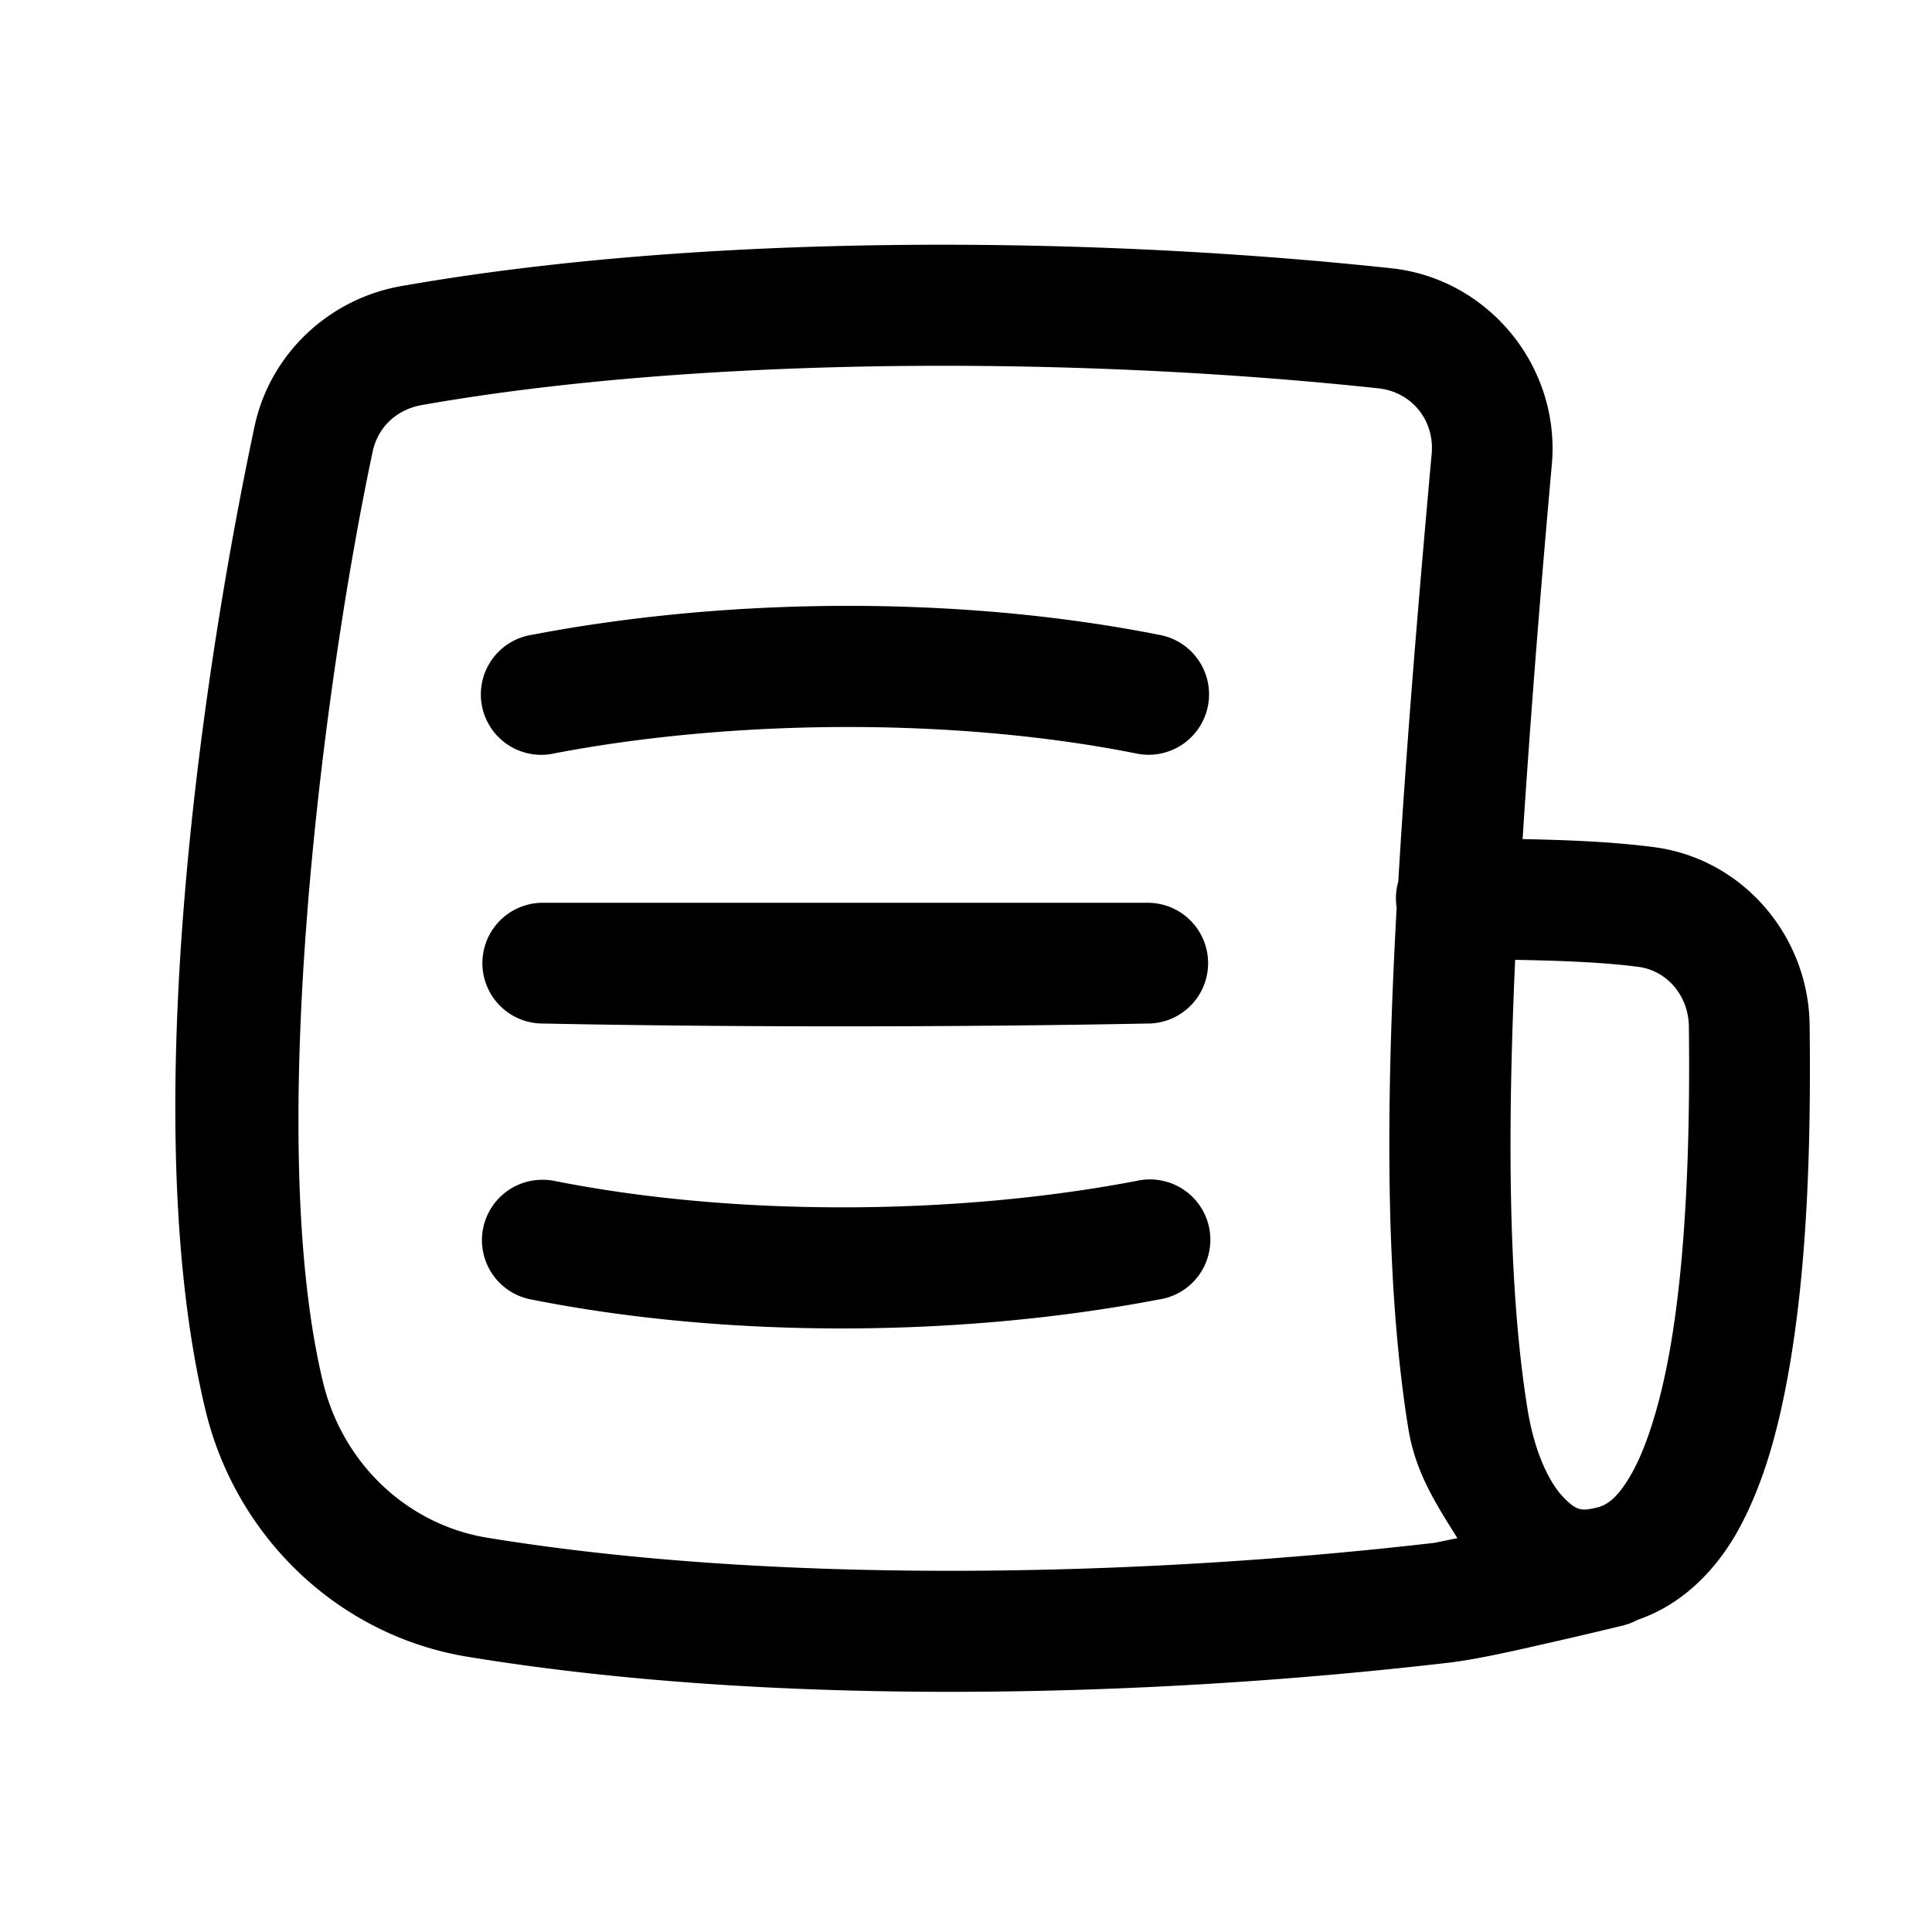 <svg xmlns="http://www.w3.org/2000/svg" viewBox="0 0 32 32" width="32px" height="32px">
    <path
        d="M 14.73 4.059 C 11.89 4.094 9.088 4.308 6.639 4.74 C 5.444 4.952 4.469 5.866 4.215 7.068 C 3.394 10.932 2.225 18.464 3.404 23.359 C 3.908 25.452 5.599 27.089 7.744 27.441 C 12.785 28.269 18.918 28.128 23.965 27.543 C 24.435 27.491 25.084 27.342 25.711 27.199 C 26.336 27.057 26.872 26.926 26.879 26.924 L 26.887 26.922 A 1 1 0 0 0 27.123 26.83 C 27.889 26.569 28.455 25.97 28.816 25.297 C 29.22 24.544 29.457 23.666 29.625 22.721 C 29.961 20.831 29.993 18.665 29.973 16.975 C 29.955 15.51 28.875 14.224 27.393 14.031 C 26.714 13.943 25.985 13.913 25.219 13.898 C 25.351 11.85 25.518 9.757 25.703 7.695 C 25.849 6.08 24.661 4.616 23.043 4.443 C 20.448 4.165 17.571 4.023 14.73 4.059 z M 14.75 6.064 C 17.509 6.029 20.321 6.163 22.83 6.432 C 23.38 6.491 23.763 6.959 23.713 7.516 C 23.502 9.858 23.299 12.26 23.16 14.6 A 1 1 0 0 0 23.16 14.602 A 1 1 0 0 0 23.133 15.033 C 22.958 18.202 22.933 21.22 23.326 23.66 C 23.446 24.404 23.801 24.933 24.139 25.477 C 24.029 25.497 23.784 25.552 23.74 25.557 A 1 1 0 0 0 23.734 25.557 C 18.838 26.124 12.813 26.247 8.068 25.469 C 6.734 25.249 5.672 24.23 5.35 22.893 C 4.362 18.793 5.387 11.176 6.172 7.482 C 6.257 7.078 6.565 6.784 6.986 6.709 C 9.286 6.303 11.991 6.1 14.75 6.064 z M 13.963 10.035 C 12.186 10.04 10.422 10.206 8.812 10.514 A 1 1 0 1 0 9.188 12.477 C 12.13 11.915 15.786 11.878 18.805 12.477 A 1.001 1.001 0 1 0 19.195 10.514 C 17.531 10.184 15.74 10.03 13.963 10.035 z M 9 14.953 A 1 1 0 0 0 8.98 16.953 C 8.987 16.953 8.994 16.953 9 16.953 C 12.18 17.017 15.914 17.013 19 16.953 C 19.006 16.953 19.014 16.953 19.02 16.953 A 1 1 0 0 0 19 14.953 L 9 14.953 z M 25.096 15.898 C 25.851 15.912 26.546 15.937 27.135 16.014 C 27.61 16.075 27.966 16.491 27.973 17 C 27.993 18.639 27.949 20.726 27.656 22.371 C 27.51 23.193 27.296 23.901 27.055 24.352 C 26.813 24.802 26.617 24.934 26.443 24.971 A 1 1 0 0 0 26.42 24.977 A 1 1 0 0 0 26.418 24.977 C 26.185 25.031 26.102 25.013 25.893 24.797 C 25.682 24.58 25.422 24.094 25.301 23.342 C 24.978 21.341 24.967 18.731 25.096 15.898 z M 19.037 19.535 A 1 1 0 0 0 18.812 19.562 C 15.87 20.124 12.214 20.161 9.195 19.562 A 1 1 0 0 0 8.996 19.541 A 1 1 0 0 0 8.805 21.525 C 12.134 22.185 15.968 22.14 19.188 21.525 A 1 1 0 0 0 19.037 19.535 z" />
</svg>